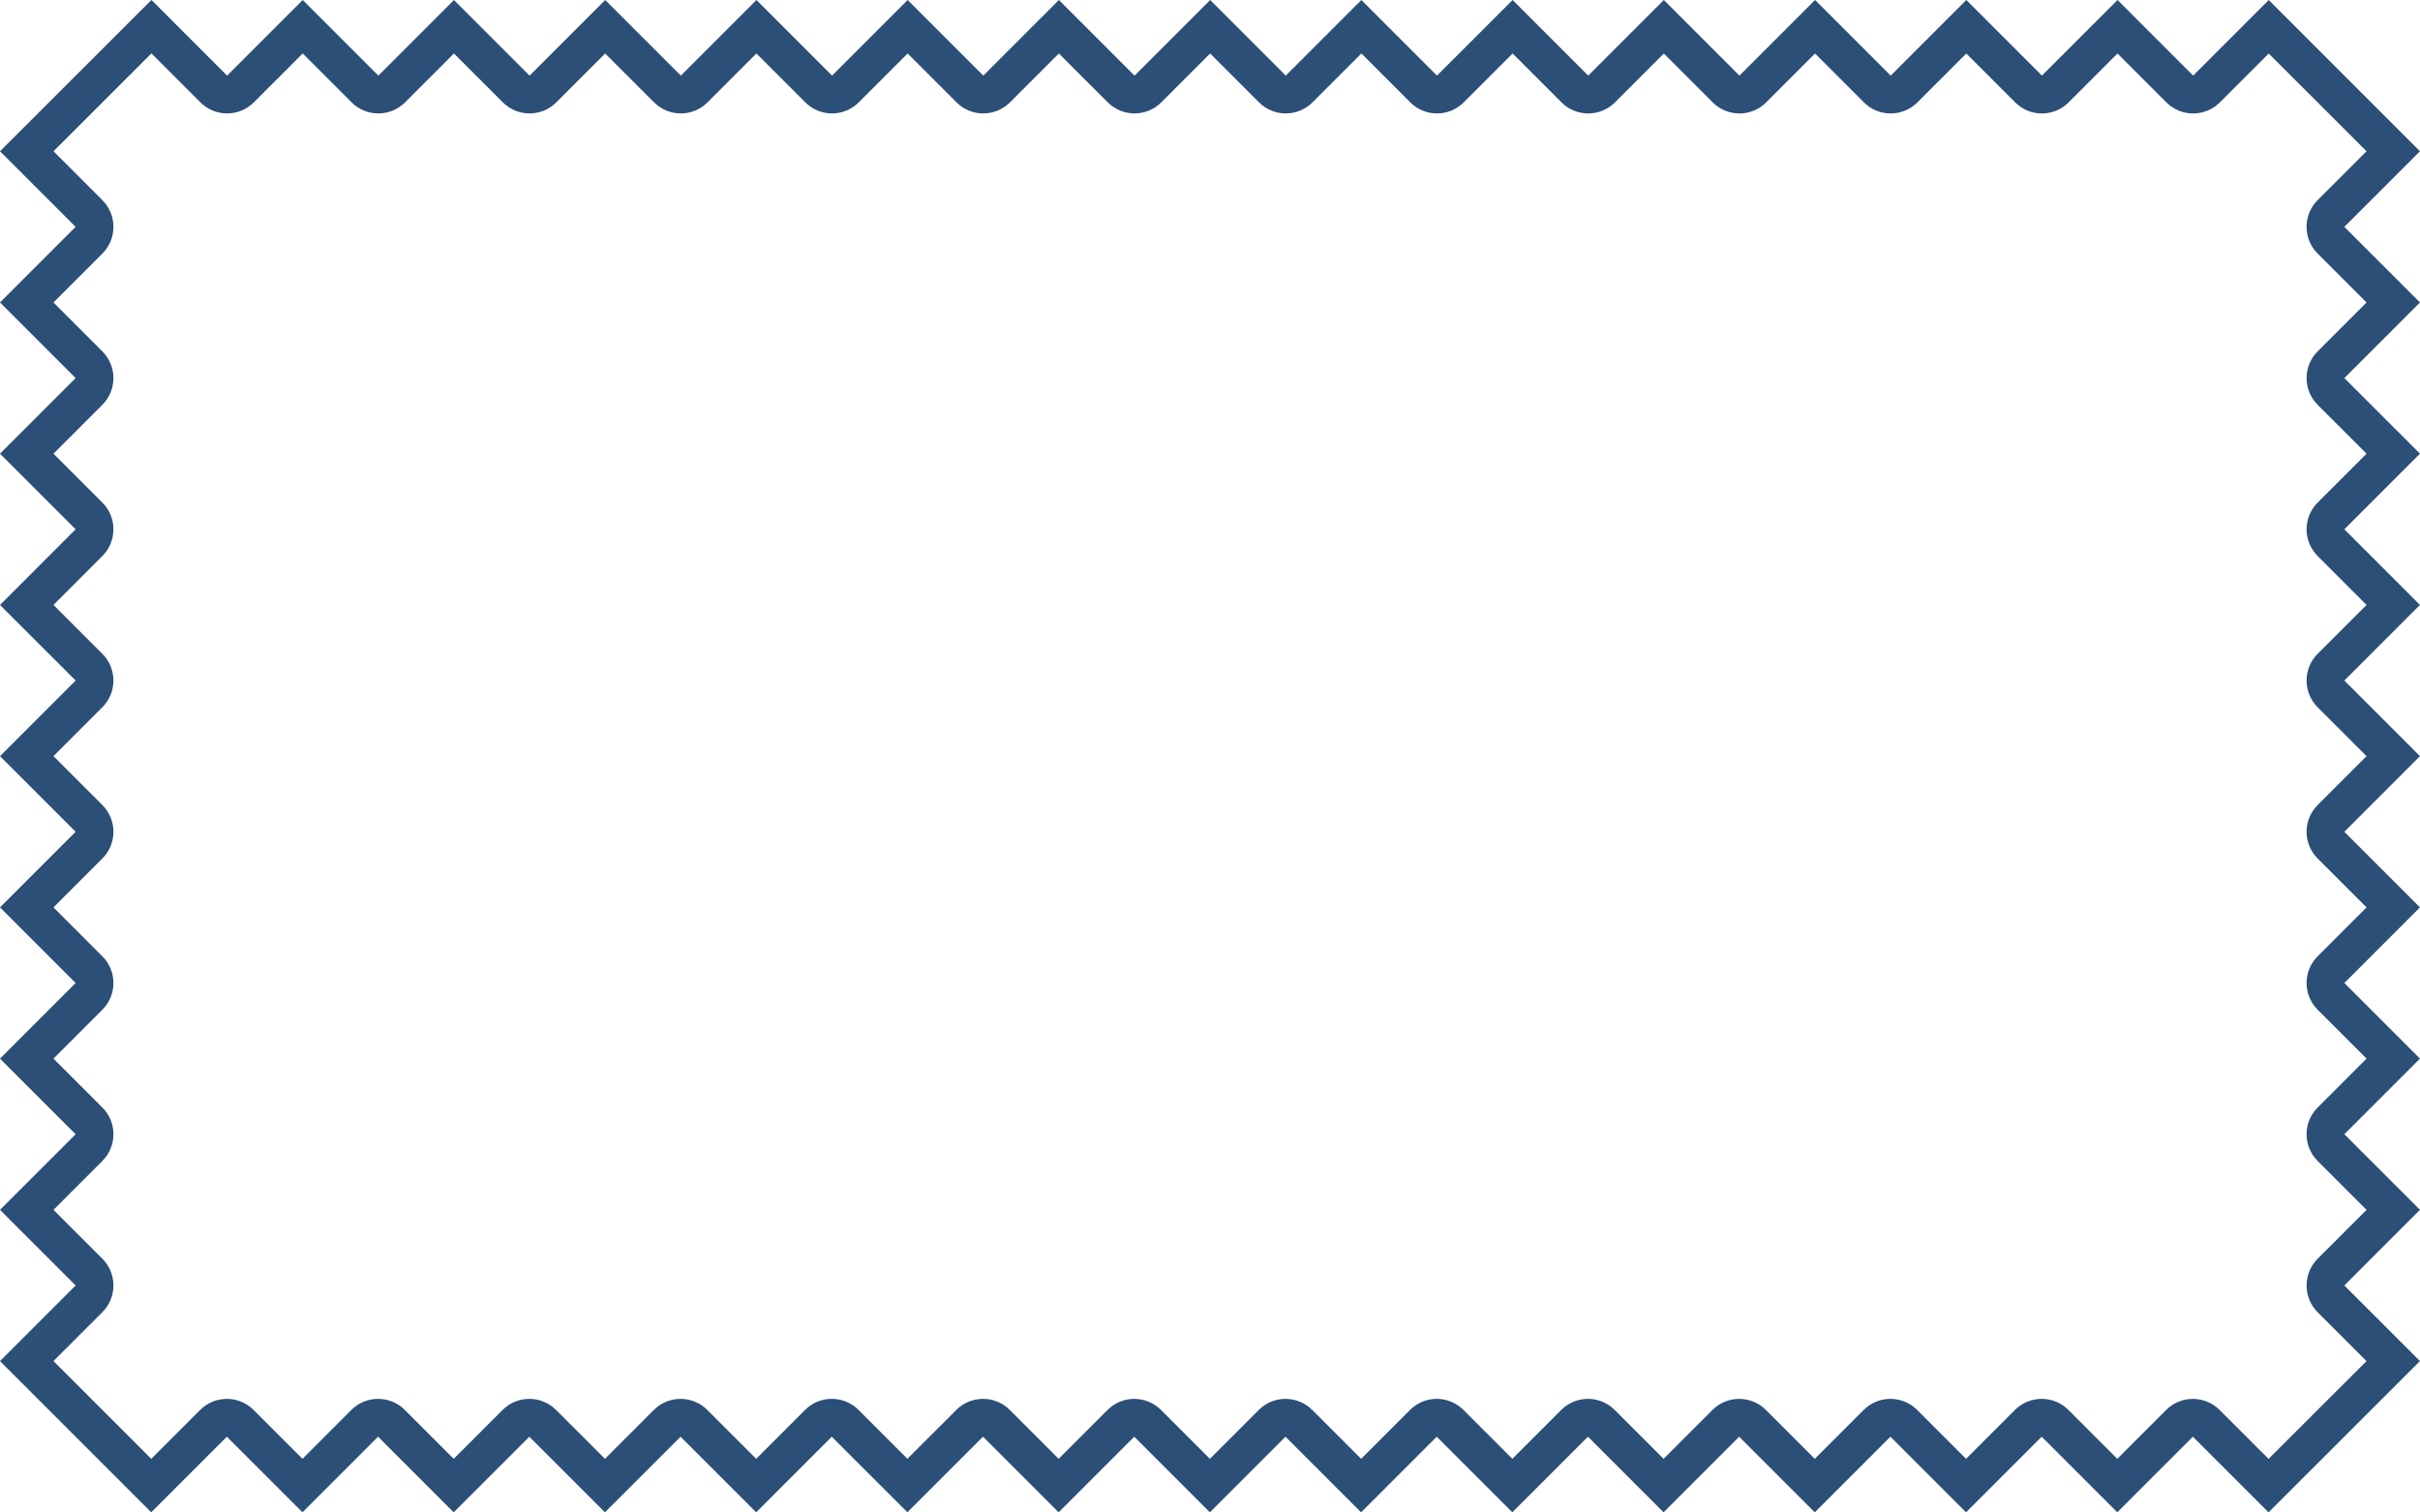 <svg xmlns="http://www.w3.org/2000/svg" width="320.028" height="199.998" viewBox="0 0 320.028 199.998"><path fill="#2C4F77" d="M20.027 7.064l6.47 6.47c.938.94 2.21 1.466 3.536 1.466s2.598-.527 3.536-1.464l6.463-6.464 6.464 6.464c.94.937 2.21 1.464 3.536 1.464s2.598-.527 3.536-1.465L60.03 7.07l6.464 6.465c.977.977 2.256 1.465 3.536 1.465 1.28 0 2.56-.488 3.535-1.464l6.465-6.464 6.464 6.464c.938.937 2.21 1.464 3.536 1.464s2.598-.527 3.536-1.464l6.464-6.464 6.464 6.464c.938.938 2.21 1.464 3.536 1.464 1.327 0 2.598-.527 3.536-1.465l6.463-6.464 6.465 6.465c.977.976 2.256 1.464 3.536 1.464 1.28 0 2.56-.49 3.536-1.465l6.465-6.464 6.465 6.465c.938.938 2.21 1.465 3.536 1.465 1.328 0 2.6-.527 3.537-1.464l6.464-6.464 6.465 6.464c.938.938 2.21 1.464 3.536 1.464s2.6-.527 3.537-1.465l6.463-6.464 6.465 6.465c.976.977 2.255 1.465 3.535 1.465s2.56-.488 3.535-1.464l6.465-6.464 6.463 6.464c.938.938 2.21 1.465 3.536 1.465 1.325 0 2.598-.526 3.534-1.463l6.465-6.464 6.465 6.464c.938.938 2.21 1.464 3.534 1.464 1.325 0 2.598-.526 3.535-1.464l6.463-6.464 6.465 6.464c.977.976 2.257 1.464 3.536 1.464 1.278 0 2.56-.488 3.534-1.464l6.466-6.464 6.463 6.464c.938.938 2.21 1.465 3.536 1.465 1.325 0 2.598-.526 3.534-1.463l6.465-6.464 6.465 6.464c.938.938 2.21 1.464 3.534 1.464 1.325 0 2.598-.526 3.535-1.464l6.463-6.464L312.958 20l-6.465 6.464c-1.953 1.953-1.953 5.12 0 7.07L312.958 40l-6.465 6.464c-.938.938-1.465 2.21-1.465 3.536s.527 2.598 1.465 3.536l6.465 6.462-6.465 6.464c-1.953 1.953-1.953 5.118 0 7.07L312.958 80l-6.465 6.462c-.938.938-1.465 2.21-1.465 3.536s.526 2.598 1.465 3.536l6.465 6.464-6.465 6.464c-1.953 1.953-1.953 5.12 0 7.07l6.465 6.465-6.465 6.464c-1.953 1.954-1.953 5.12 0 7.072l6.465 6.464-6.465 6.465c-1.953 1.953-1.953 5.12 0 7.07l6.465 6.466-6.465 6.465c-.938.94-1.465 2.21-1.465 3.536 0 1.325.527 2.6 1.465 3.536l6.463 6.46L300 192.932l-6.47-6.472c-.977-.977-2.257-1.465-3.536-1.465s-2.56.488-3.535 1.464l-6.464 6.462-6.465-6.464c-.938-.938-2.21-1.465-3.534-1.465-1.326 0-2.6.527-3.537 1.465l-6.464 6.464-6.466-6.465c-.977-.976-2.256-1.464-3.534-1.464-1.28 0-2.56.488-3.537 1.465l-6.466 6.466-6.463-6.464c-.976-.977-2.255-1.465-3.534-1.465s-2.56.488-3.535 1.464l-6.464 6.463-6.466-6.466c-.938-.938-2.21-1.464-3.534-1.464-1.326 0-2.6.527-3.537 1.465l-6.464 6.464-6.463-6.464c-.94-.938-2.21-1.465-3.537-1.465-1.326 0-2.598.527-3.535 1.465l-6.464 6.466-6.463-6.464c-.978-.977-2.257-1.465-3.537-1.465-1.28 0-2.56.488-3.535 1.464L160 192.922l-6.465-6.464c-.976-.977-2.256-1.465-3.535-1.465-1.28 0-2.56.488-3.535 1.464l-6.465 6.463-6.464-6.464c-.976-.977-2.255-1.465-3.535-1.465-1.28 0-2.56.488-3.536 1.464l-6.466 6.463-6.465-6.464c-.976-.977-2.256-1.465-3.535-1.465-1.28 0-2.56.488-3.535 1.464L100 192.922l-6.466-6.464c-.976-.977-2.256-1.465-3.535-1.465-1.28 0-2.56.488-3.536 1.464L80 192.922l-6.465-6.464c-.976-.977-2.255-1.465-3.535-1.465-1.28 0-2.56.488-3.535 1.464L60 192.923l-6.465-6.466c-.938-.938-2.21-1.465-3.536-1.465s-2.6.525-3.537 1.465L40 192.922l-6.465-6.463c-.976-.977-2.255-1.465-3.535-1.465-1.28 0-2.56.488-3.535 1.464L20 192.925l-12.93-12.93 6.466-6.464c.938-.938 1.465-2.21 1.465-3.536s-.526-2.6-1.464-3.536l-6.464-6.462 6.464-6.465c1.953-1.952 1.953-5.118 0-7.07l-6.464-6.465 6.464-6.464c1.953-1.953 1.953-5.118 0-7.07l-6.465-6.467 6.464-6.463c1.953-1.953 1.953-5.118 0-7.07L7.07 99.997l6.465-6.464c.938-.938 1.464-2.21 1.464-3.536s-.528-2.598-1.466-3.536L7.072 80l6.465-6.466c1.952-1.953 1.952-5.118 0-7.07l-6.464-6.465 6.463-6.463C14.473 52.597 15 51.327 15 50s-.527-2.598-1.464-3.536L7.072 40l6.465-6.464c1.953-1.953 1.953-5.12 0-7.07l-6.462-6.463 12.952-12.94m280-7.063l-9.998 10-10-10-10 10-10-10-10 10-10-10-10 10-10-10-10 10-9.998-10-10.002 10-10-10-9.998 10-10-10-10 10-10-10-10 10-10-10-10 10-10-10-10 10-10-10-10 10-10-10-10 10-10-10-10 10-9.998-10-.01.01V0L0 20l10 10L0 40l10 10-10 9.998 10 10L0 80l10 9.998-10 10 10 10-10 9.998 10 10.002-10 10 10 10-10 10 10 9.998-10 10 20 20 10-9.998 10 9.998 10-10 9.998 10.002 10.002-10 10 9.998 10-9.998 10 9.998 9.998-9.998 10 9.998 10-9.998 10 9.998 10-9.998 10 9.998 10-9.998 10 10 10-10.002 10 10 10-10 10 10 10-9.998 9.997 10 10.002-10.002 10 10 10-10 10 10 9.998-9.998 10 10 .012-.013v.01l20.02-20-10-9.997 10-10-10-10 10-10-10-10 10-10-10-10 10-10-10-10 10-9.998-10-10.002 10-10-10-9.998 10-10-10-10 10-10-20-20z"/></svg>